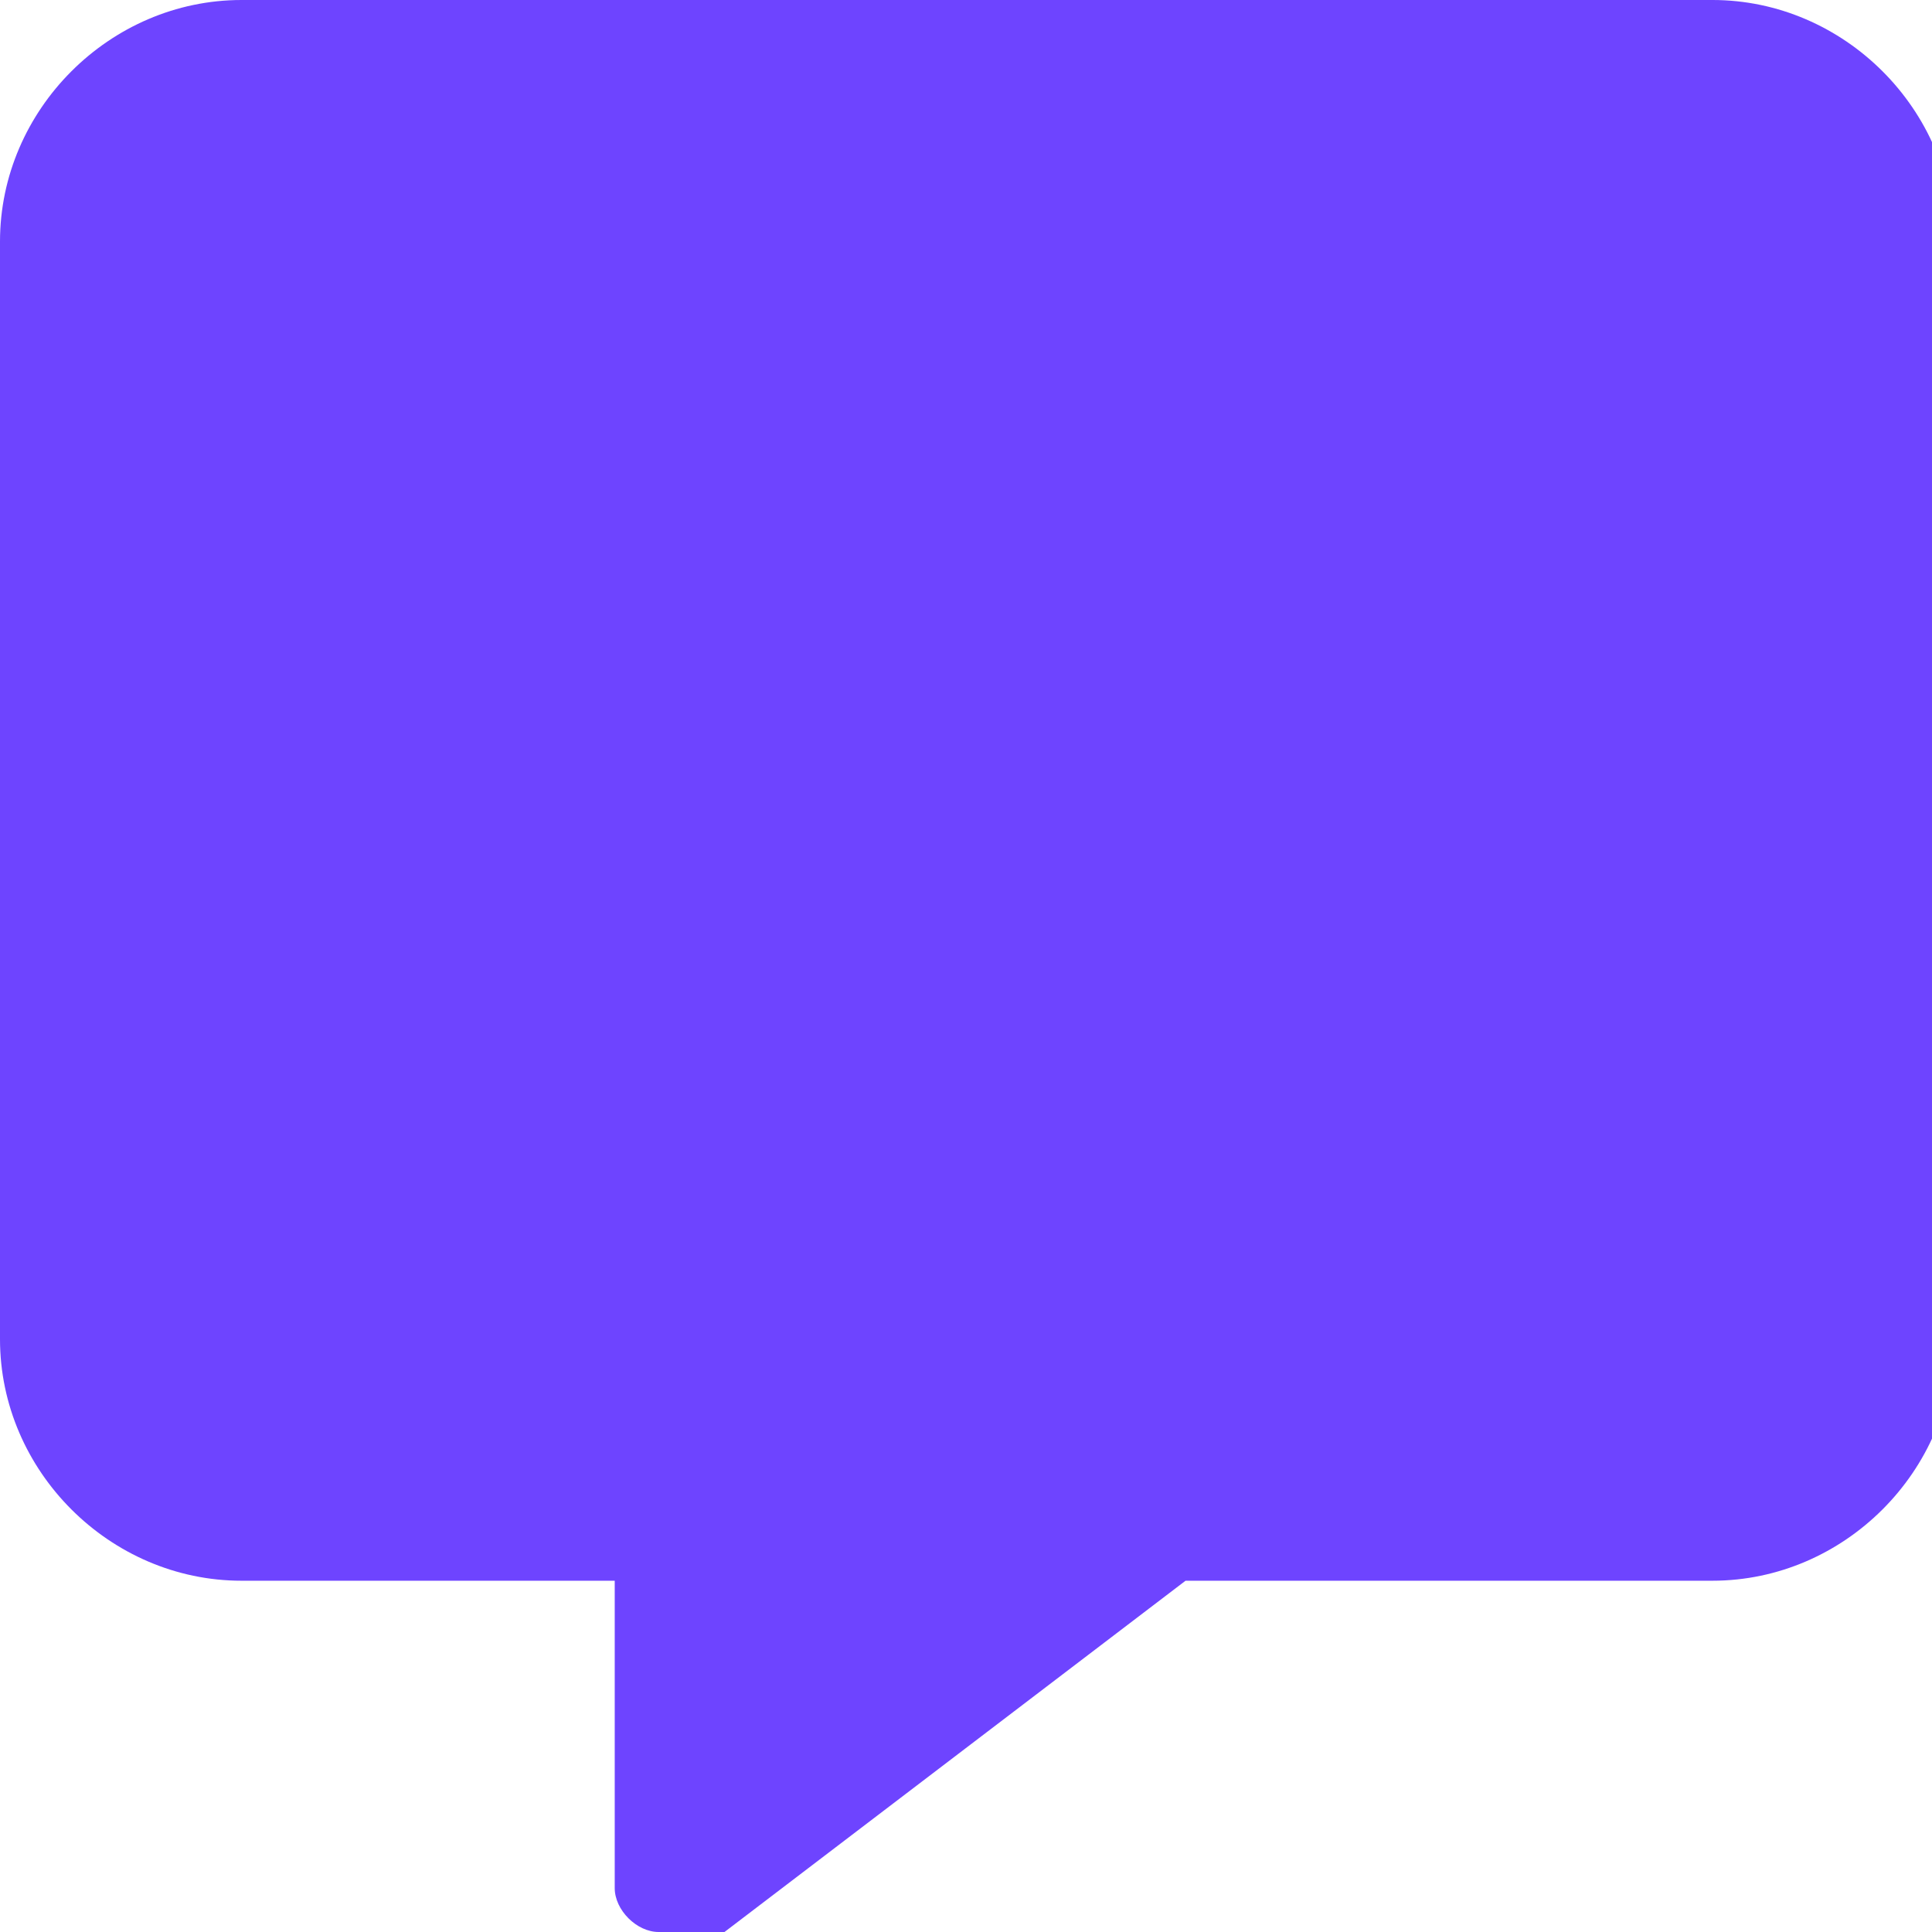 <?xml version="1.0" encoding="UTF-8"?>
<!DOCTYPE svg PUBLIC "-//W3C//DTD SVG 1.1//EN" "http://www.w3.org/Graphics/SVG/1.1/DTD/svg11.dtd">
<!-- Creator: CorelDRAW 2021 (64-Bit) -->
<svg xmlns="http://www.w3.org/2000/svg" xml:space="preserve" width="0.167in" height="0.167in" version="1.1" style="shape-rendering:geometricPrecision; text-rendering:geometricPrecision; image-rendering:optimizeQuality; fill-rule:evenodd; clip-rule:evenodd"
viewBox="0 0 0.88 0.88"
 xmlns:xlink="http://www.w3.org/1999/xlink"
 xmlns:xodm="http://www.corel.com/coreldraw/odm/2003">
 <defs>
  <style type="text/css">
   <![CDATA[
    .fil0 {fill:#6E44FF;fill-rule:nonzero}
   ]]>
  </style>
 </defs>
 <g id="Layer_x0020_1">
  <path class="fil0" d="M0.11 0c-0.06,0 -0.11,0.05 -0.11,0.11l0 0.5c0,0.06 0.05,0.11 0.11,0.11l0.17 0 0 0.14c0,0.01 0.01,0.02 0.02,0.02 0.01,0 0.02,0 0.03,-0l0.21 -0.16 0.24 0c0.06,0 0.11,-0.05 0.11,-0.11l0 -0.5c0,-0.06 -0.05,-0.11 -0.11,-0.11l-0.66 0z"/>
 </g>
</svg>

